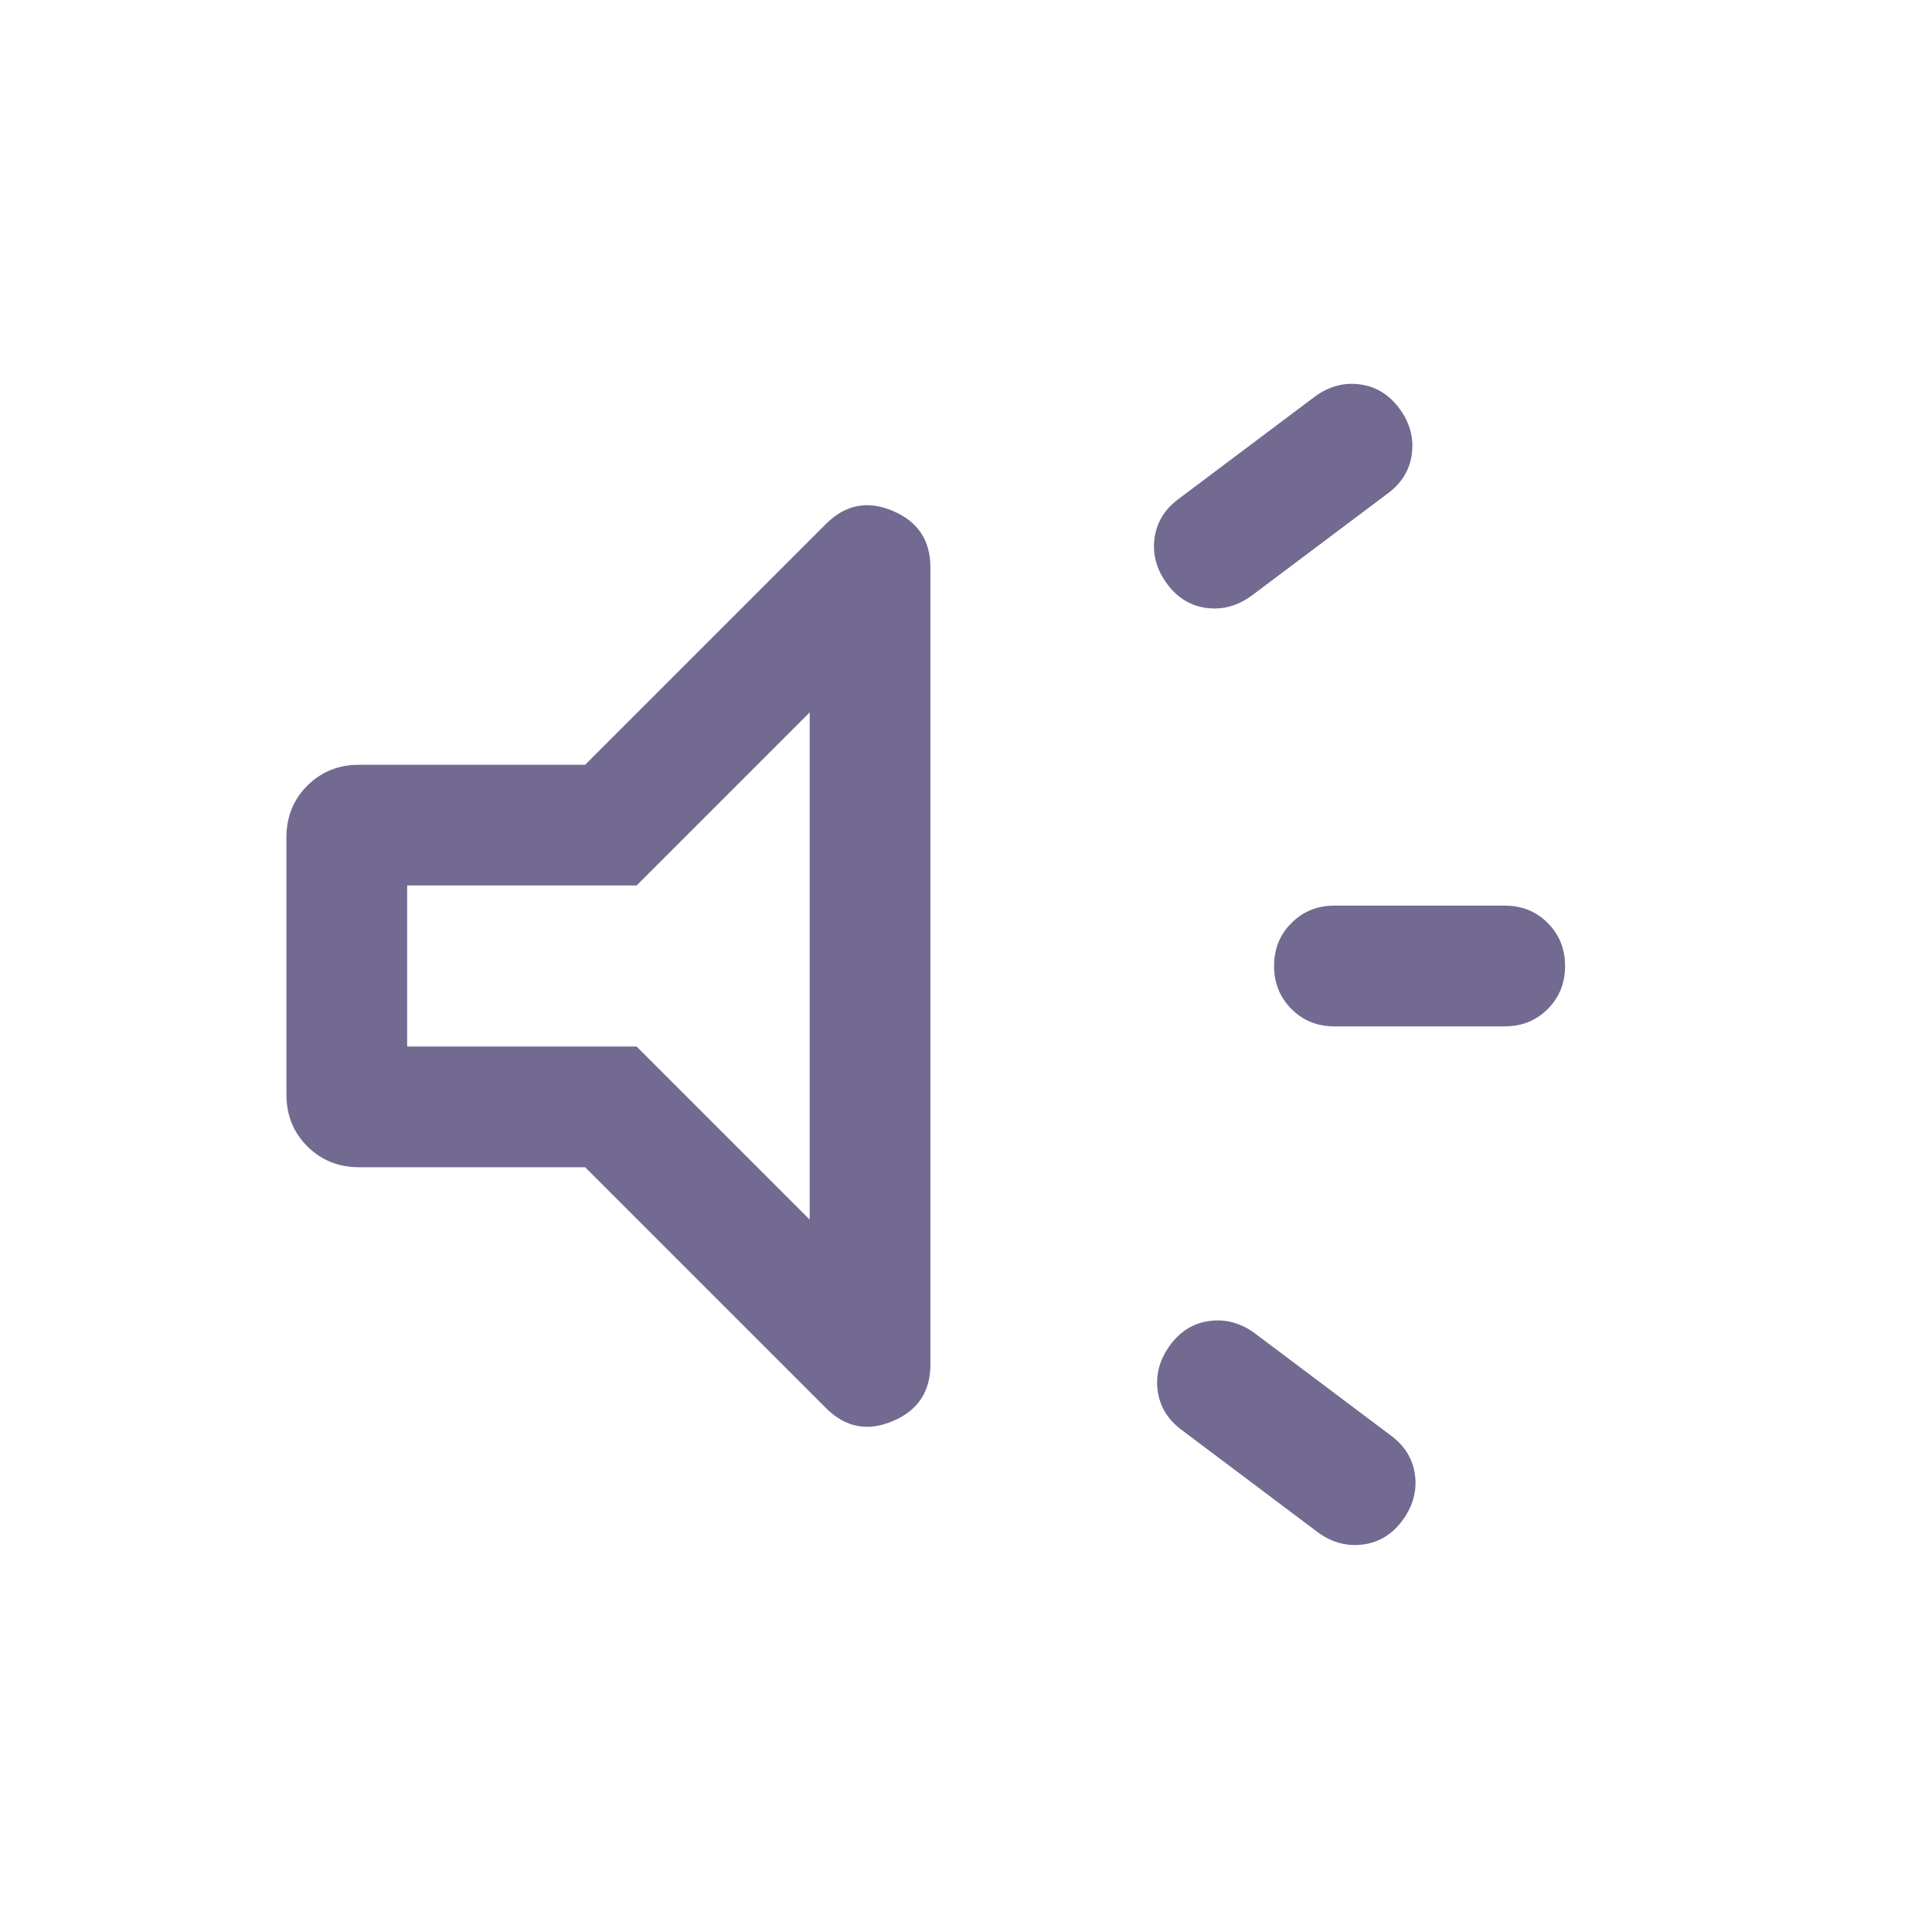 <svg width="24" height="24" viewBox="0 0 24 24" fill="none" xmlns="http://www.w3.org/2000/svg">
<mask id="mask0_15_194" style="mask-type:alpha" maskUnits="userSpaceOnUse" x="0" y="0" width="24" height="24">
<rect width="24" height="24" fill="#D9D9D9"/>
</mask>
<g mask="url(#mask0_15_194)">
<path d="M18.692 12.75H16.577C16.364 12.75 16.186 12.678 16.043 12.534C15.899 12.39 15.827 12.212 15.827 12C15.827 11.787 15.899 11.609 16.043 11.466C16.186 11.322 16.364 11.25 16.577 11.25H18.692C18.905 11.25 19.083 11.322 19.227 11.466C19.37 11.61 19.442 11.788 19.442 12C19.442 12.213 19.37 12.391 19.227 12.534C19.083 12.678 18.905 12.75 18.692 12.75ZM14.533 16.713C14.661 16.538 14.825 16.436 15.024 16.41C15.223 16.383 15.411 16.433 15.586 16.561L17.273 17.829C17.449 17.957 17.55 18.121 17.577 18.32C17.604 18.52 17.553 18.707 17.425 18.883C17.297 19.058 17.133 19.16 16.934 19.186C16.734 19.213 16.547 19.163 16.371 19.035L14.684 17.767C14.509 17.639 14.408 17.475 14.381 17.276C14.354 17.077 14.405 16.889 14.533 16.713ZM17.235 6.133L15.548 7.4C15.372 7.528 15.185 7.579 14.986 7.552C14.786 7.525 14.622 7.424 14.494 7.248C14.366 7.072 14.315 6.885 14.342 6.686C14.369 6.486 14.471 6.322 14.646 6.194L16.333 4.927C16.508 4.799 16.696 4.748 16.895 4.775C17.095 4.802 17.258 4.903 17.387 5.079C17.515 5.254 17.565 5.442 17.538 5.641C17.512 5.841 17.41 6.005 17.235 6.133ZM7.269 14.5H4.461C4.205 14.5 3.991 14.413 3.817 14.24C3.644 14.067 3.558 13.852 3.558 13.596V10.404C3.558 10.148 3.644 9.933 3.817 9.76C3.991 9.587 4.205 9.5 4.461 9.5H7.269L10.261 6.508C10.501 6.268 10.777 6.214 11.089 6.346C11.402 6.477 11.558 6.712 11.558 7.05V16.95C11.558 17.288 11.402 17.523 11.089 17.654C10.777 17.786 10.501 17.732 10.261 17.492L7.269 14.5ZM10.058 8.85L7.908 11H5.058V13H7.908L10.058 15.15V8.85Z" fill="#736A91"/>
</g>
</svg>
